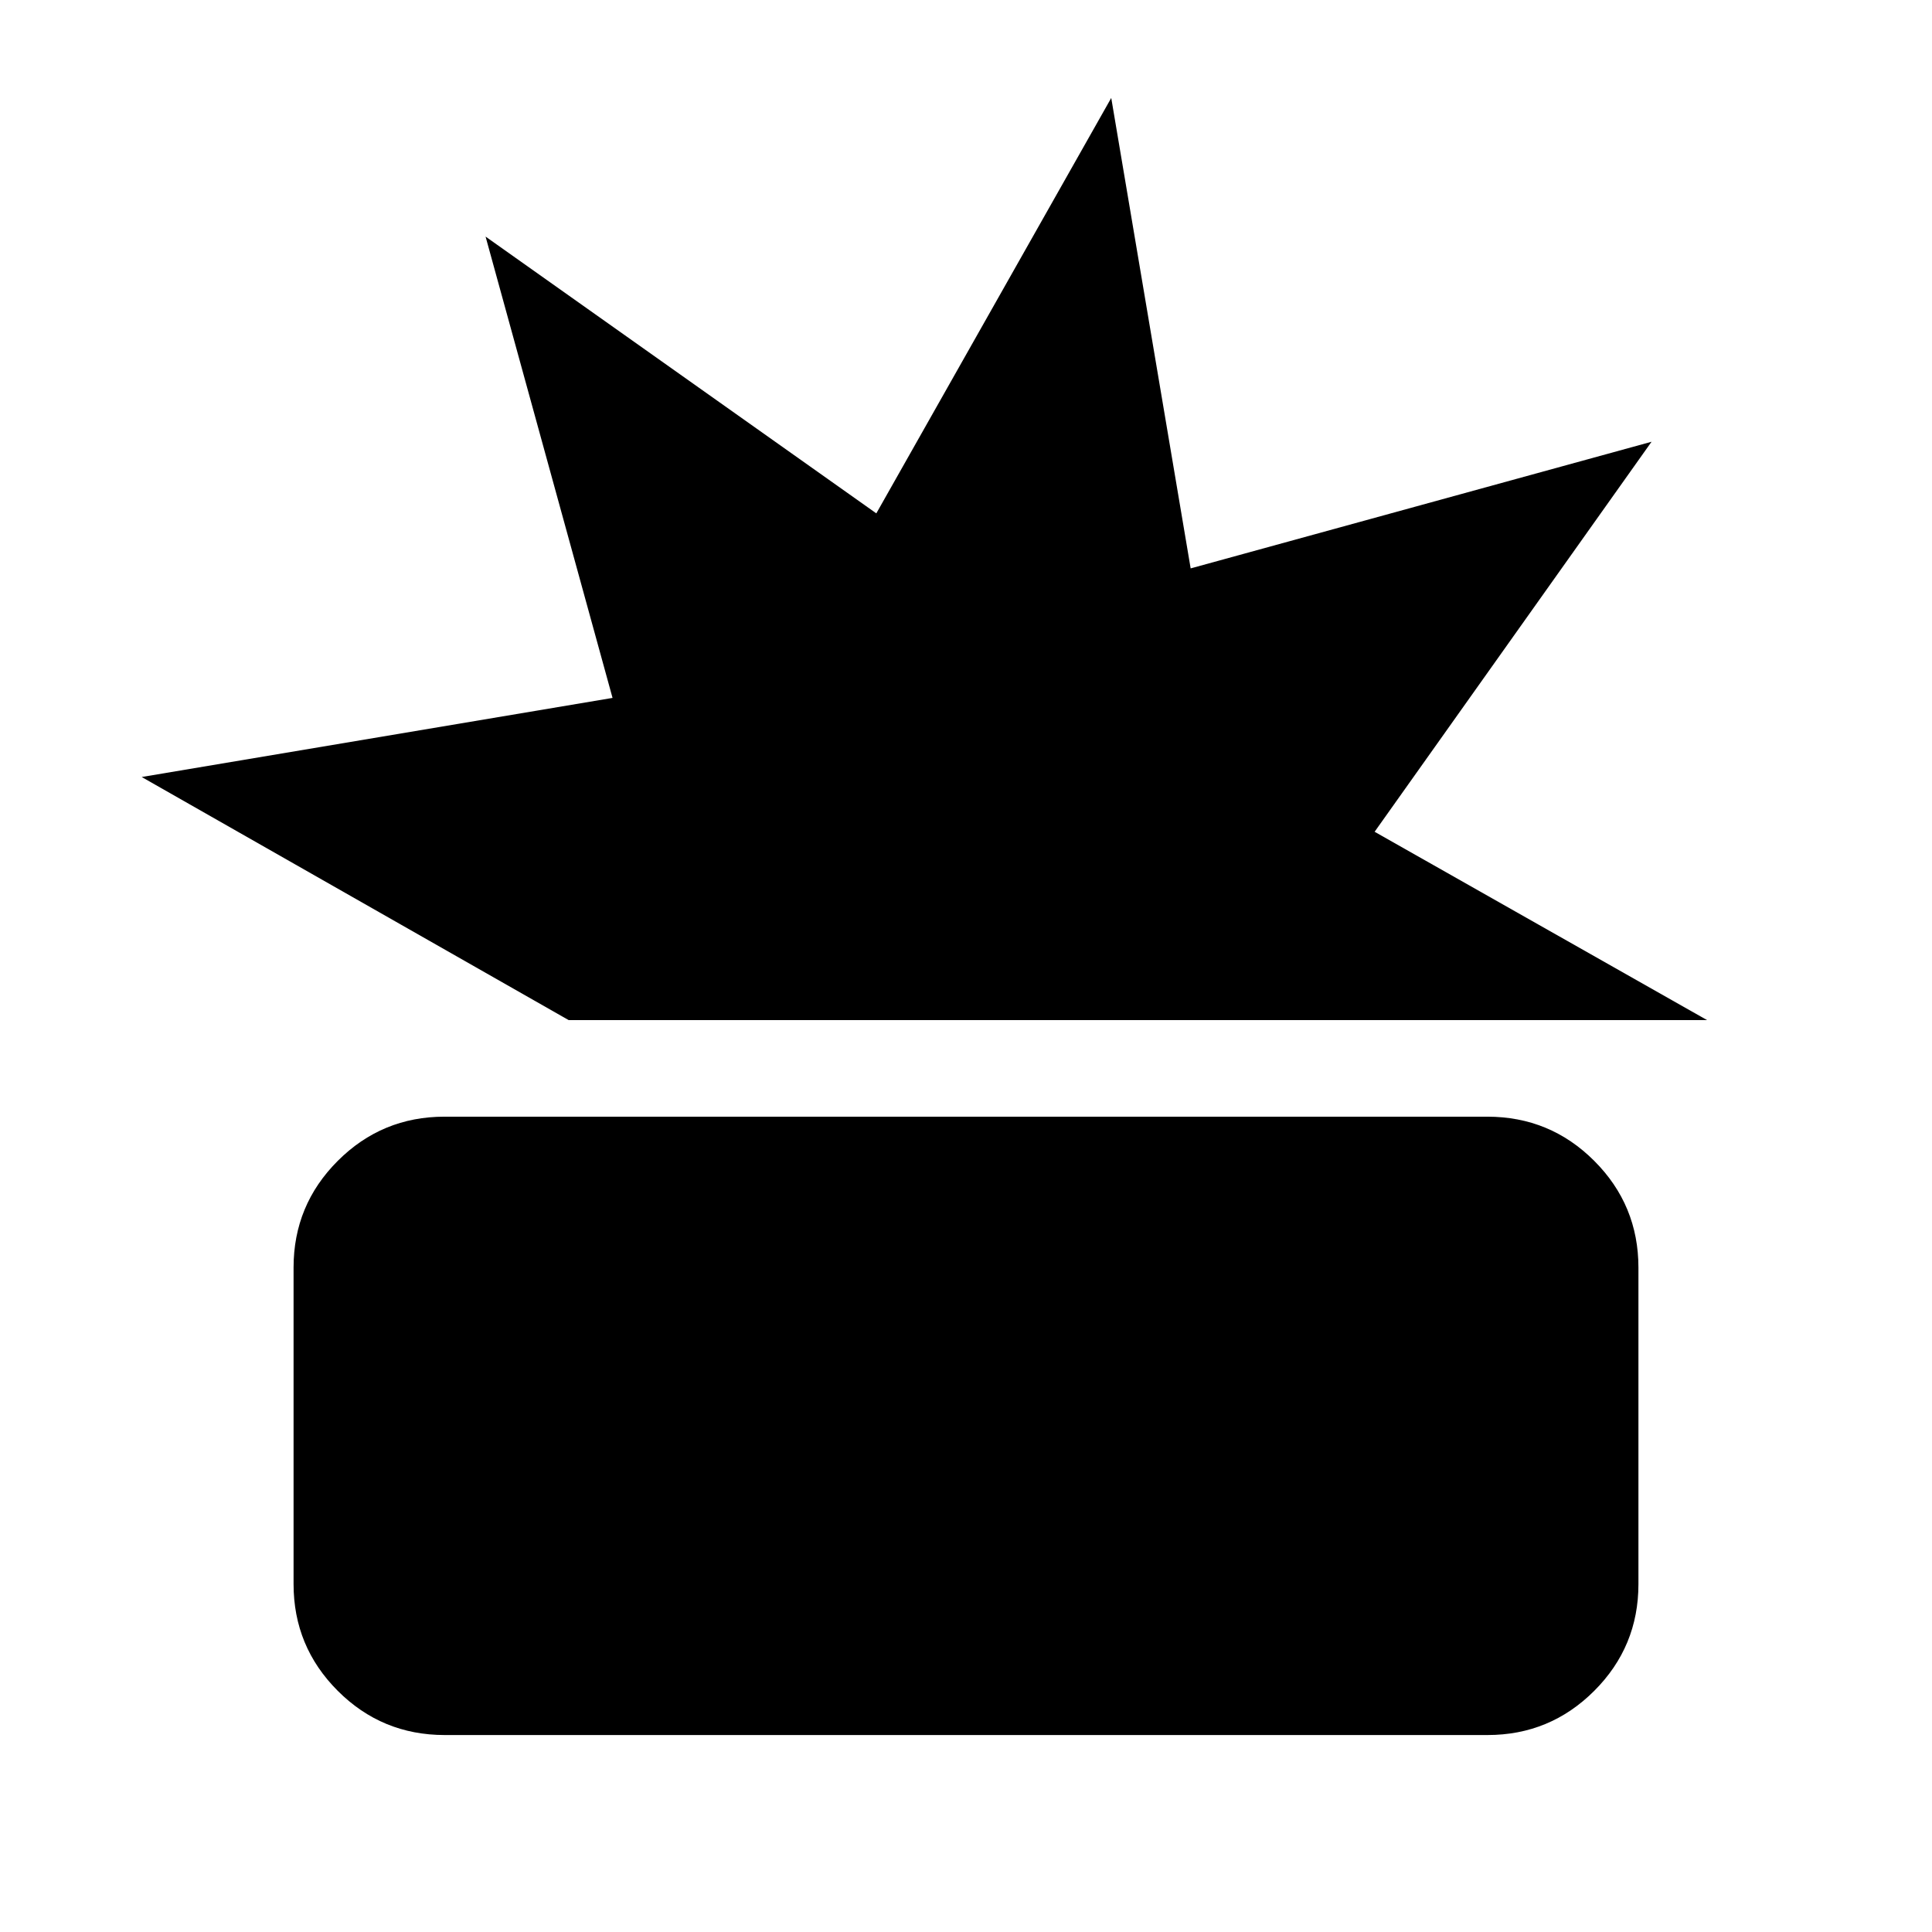 <svg xmlns="http://www.w3.org/2000/svg" height="20" viewBox="0 -960 960 960" width="20"><path d="M220.98-97.87q-31.2 0-53.16-21.97-21.95-21.97-21.95-53.04v-157.28q0-31.06 21.97-53.02 21.97-21.95 53.03-21.95h518.15q31.2 0 53.16 21.97 21.95 21.98 21.95 53.04v157.28q0 31.06-21.97 53.02-21.97 21.95-53.03 21.95H220.98Zm61.56-355.26L70.41-573.91l233.96-39.3-63.09-229.23 194.16 137.53 116.73-206.42 39.46 233.76 229.02-62.93-137.61 193.8 165.18 93.57H282.54Z"/></svg>